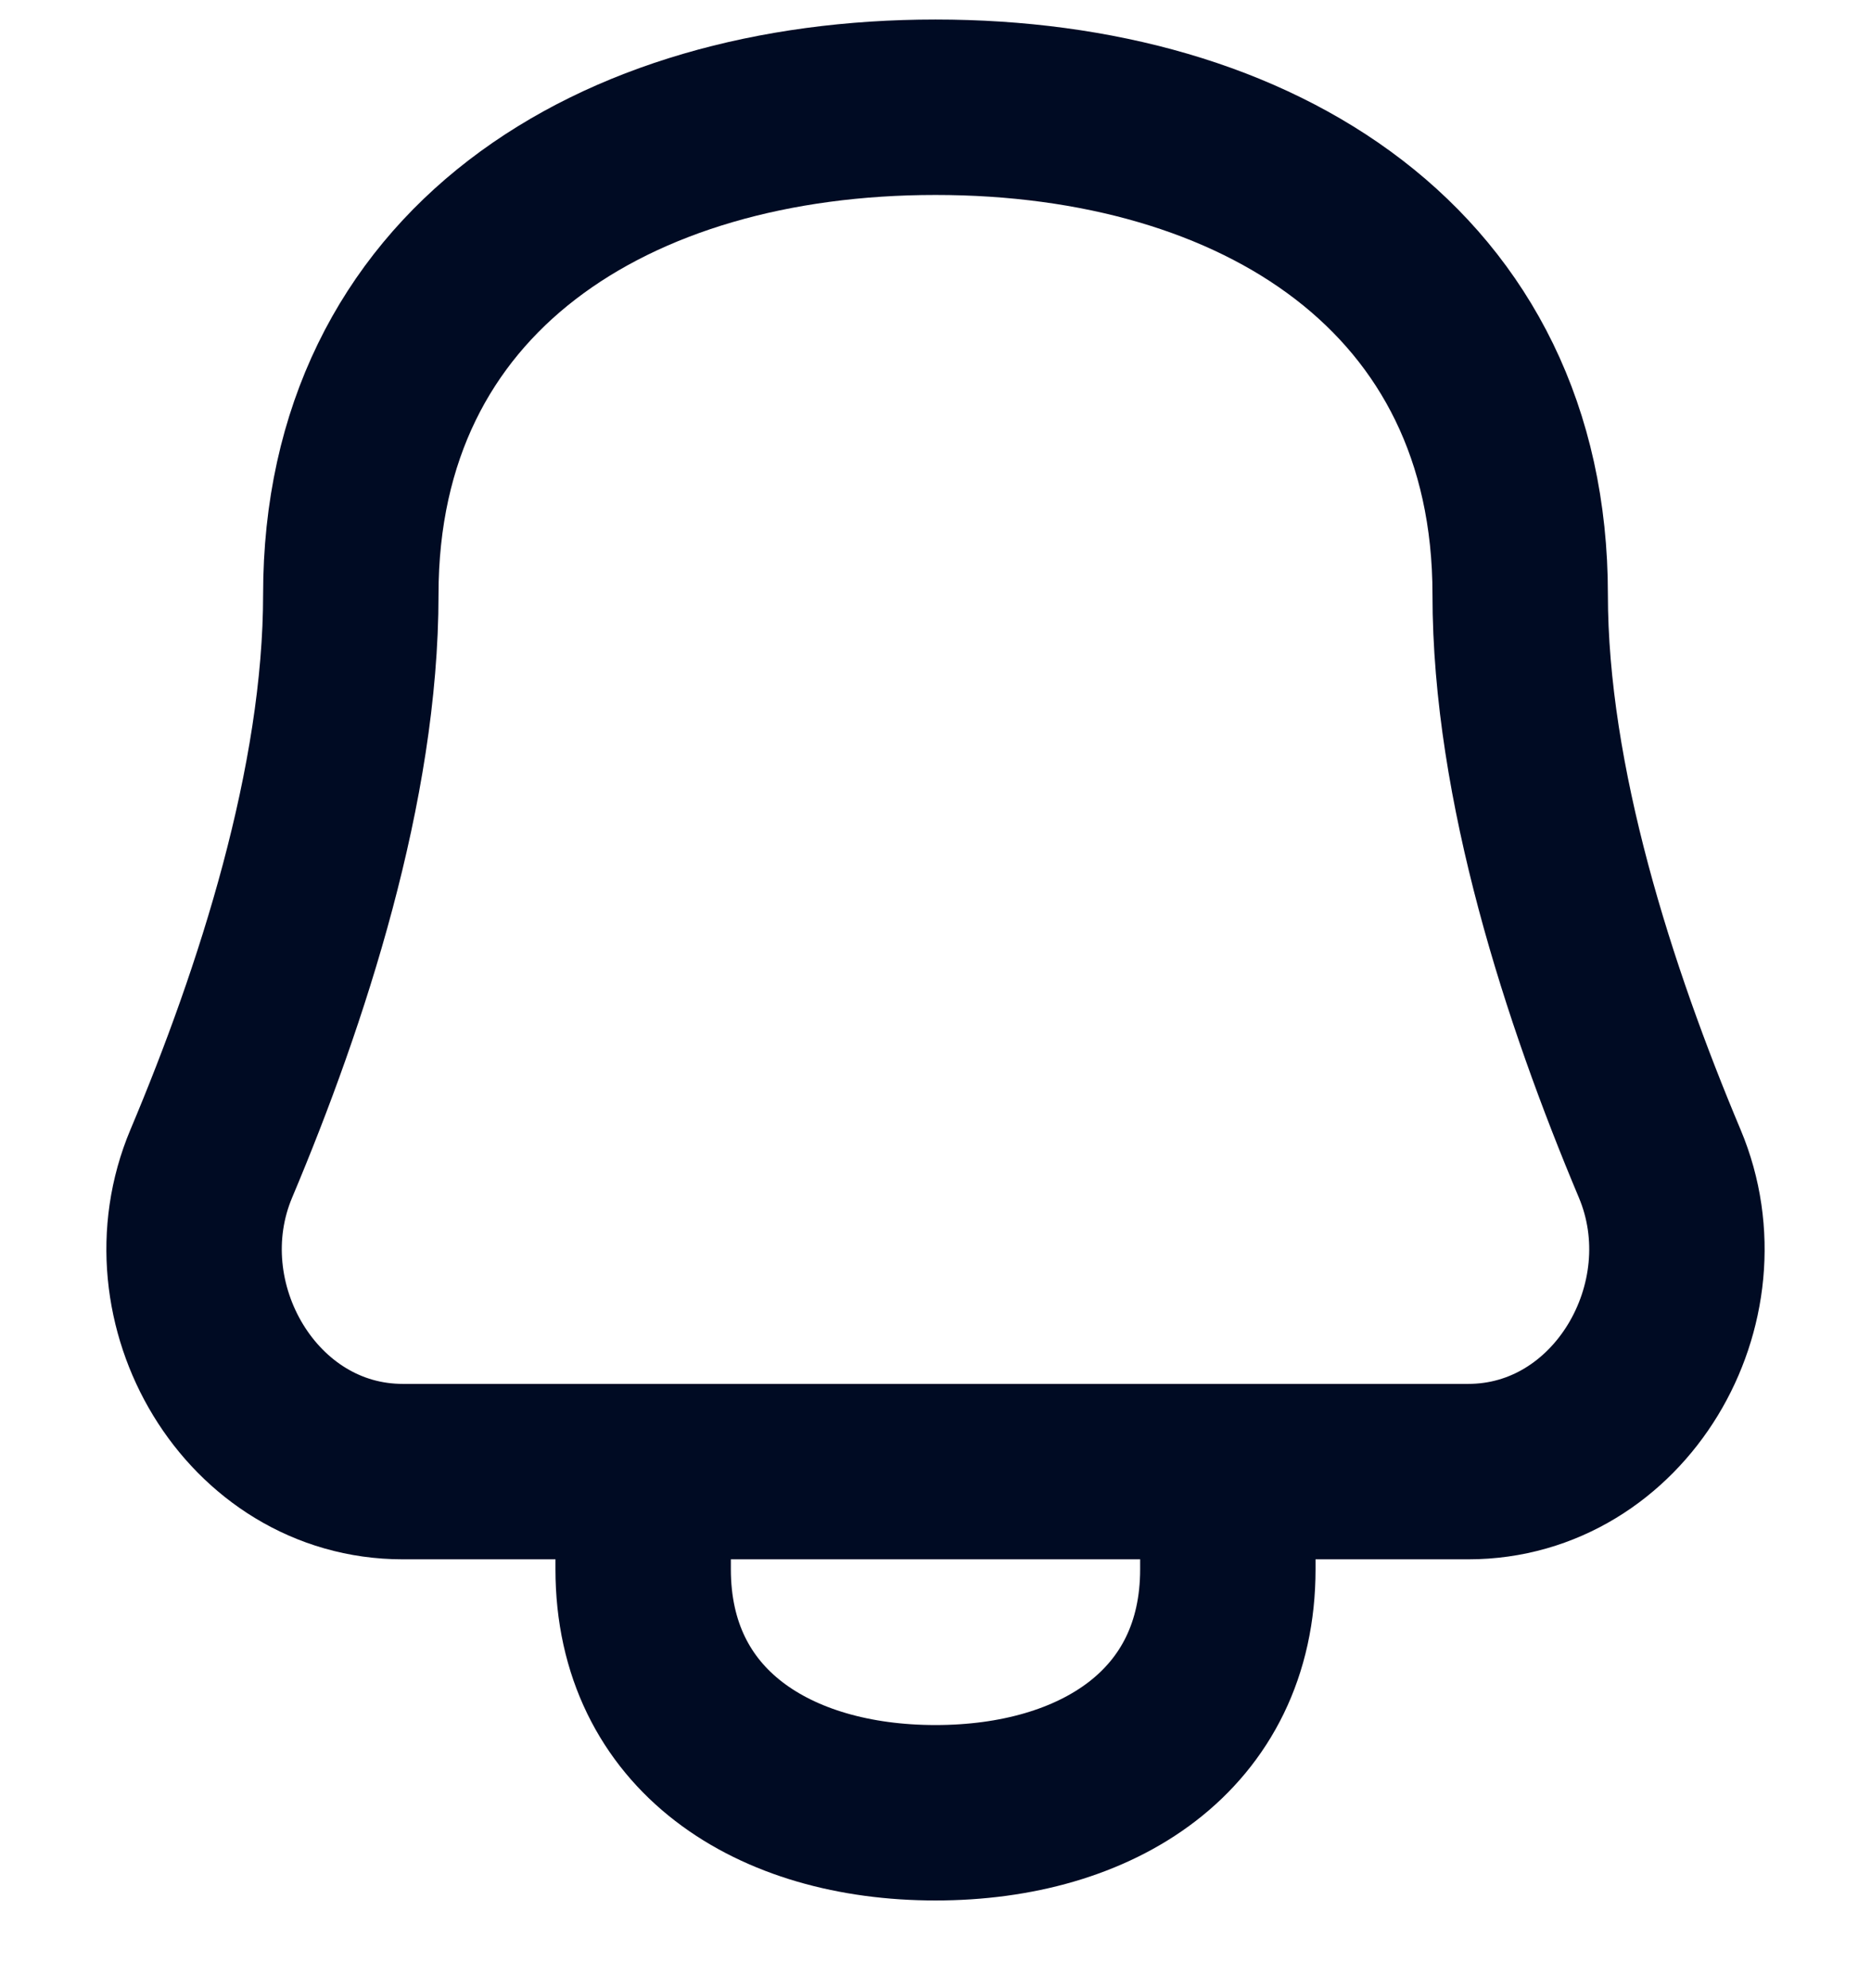 <svg width="16" height="17" viewBox="0 0 16 17" fill="none" xmlns="http://www.w3.org/2000/svg">
<path d="M5.5 12.583V13.417C5.5 14.797 6.619 15.5 8 15.5C9.381 15.5 10.5 14.797 10.5 13.417V12.583M3 5.083C3 2.322 5.239 0.917 8 0.917C10.761 0.917 13 2.322 13 5.083C13 6.699 13.588 8.511 14.193 9.949C14.696 11.143 13.852 12.583 12.556 12.583H3.444C2.148 12.583 1.304 11.143 1.807 9.949C2.413 8.511 3 6.699 3 5.083Z" stroke="#000B23" stroke-width="1.5" stroke-linecap="round" stroke-linejoin="round"/>
</svg>
